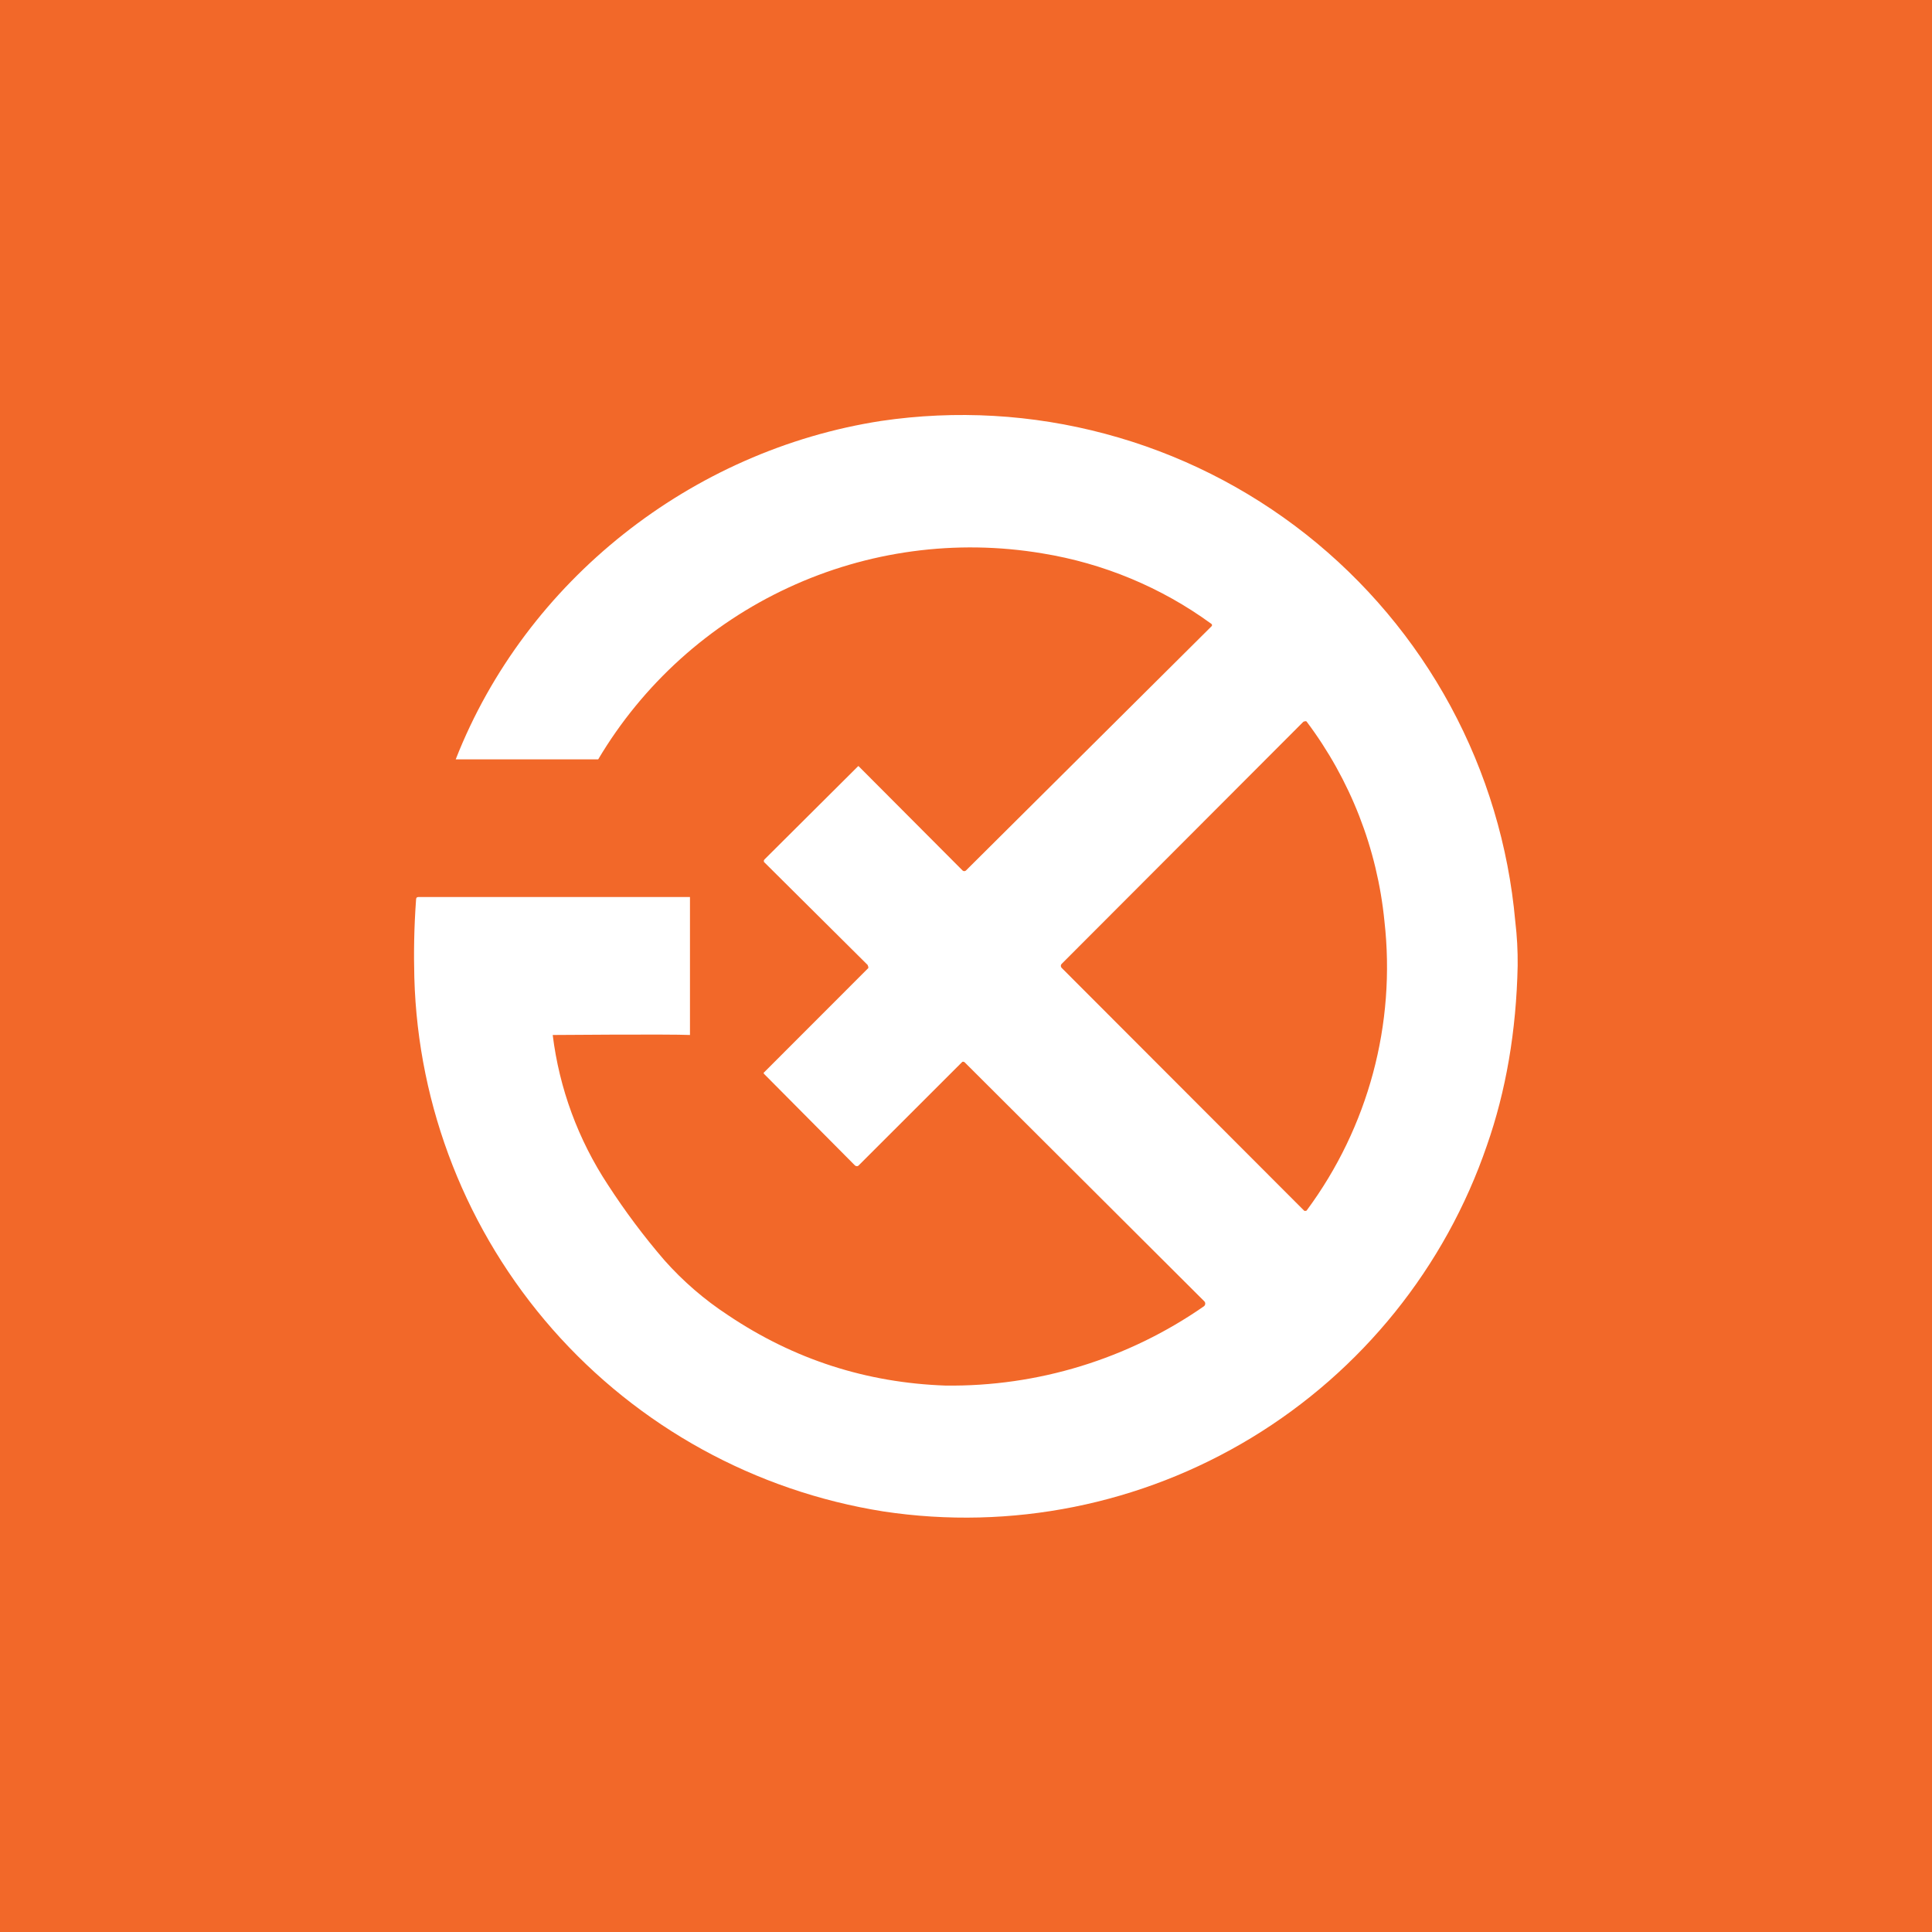 <svg width="24" height="24" viewBox="0 0 24 24" fill="none" xmlns="http://www.w3.org/2000/svg">
<rect x="0" y="0" width="24" height="24" fill="#333333" stroke="none"/>
<g clip-path="url(#clip0_31_19814)">
<path d="M0 0H24V24H0V0Z" fill="#F26829"/>
<path fill-rule="evenodd" clip-rule="evenodd" d="M7.551 14.717C7.183 14.158 6.948 13.522 6.866 12.857C6.866 12.857 8.319 12.845 8.571 12.857V11.143H5.211C5.186 11.143 5.173 11.143 5.169 11.169C5.143 11.52 5.139 11.846 5.147 12.146C5.192 13.758 5.8 15.302 6.864 16.513C7.929 17.724 9.383 18.524 10.976 18.776C12.56 19.015 14.177 18.691 15.547 17.86C16.917 17.029 17.952 15.744 18.471 14.229C18.707 13.556 18.836 12.81 18.853 11.996C18.855 11.811 18.845 11.626 18.823 11.443C18.739 10.507 18.466 9.599 18.019 8.772C17.572 7.946 16.961 7.22 16.224 6.638C15.486 6.056 14.638 5.631 13.73 5.389C12.822 5.146 11.875 5.092 10.946 5.229C8.589 5.593 6.531 7.213 5.661 9.433H7.431C7.985 8.5 8.809 7.756 9.793 7.3C10.777 6.843 11.877 6.695 12.947 6.874C13.706 6.997 14.426 7.296 15.047 7.749C15.051 7.752 15.055 7.756 15.056 7.762V7.77L15.051 7.779L12 10.813C11.997 10.816 11.994 10.818 11.99 10.819C11.986 10.821 11.982 10.822 11.979 10.822C11.975 10.822 11.971 10.821 11.967 10.819C11.963 10.818 11.96 10.816 11.957 10.813L10.671 9.523C10.671 9.522 10.67 9.521 10.669 9.52C10.668 9.519 10.667 9.518 10.666 9.518C10.665 9.517 10.663 9.517 10.662 9.517C10.661 9.518 10.66 9.518 10.659 9.519L9.497 10.676C9.494 10.679 9.492 10.682 9.49 10.686C9.489 10.689 9.488 10.693 9.489 10.697C9.489 10.702 9.489 10.71 9.497 10.714L10.778 11.987L10.787 12.013C10.787 12.022 10.787 12.03 10.778 12.034L9.493 13.32C9.484 13.325 9.484 13.333 9.493 13.342L10.62 14.477C10.623 14.48 10.626 14.482 10.63 14.484C10.633 14.485 10.637 14.486 10.641 14.486C10.646 14.487 10.651 14.486 10.655 14.485C10.66 14.483 10.664 14.481 10.667 14.477L11.953 13.192C11.956 13.19 11.96 13.189 11.963 13.189C11.967 13.189 11.971 13.19 11.974 13.192H11.979L14.957 16.162C14.962 16.166 14.965 16.171 14.968 16.176C14.97 16.182 14.972 16.188 14.972 16.194C14.972 16.2 14.97 16.206 14.968 16.211C14.965 16.217 14.962 16.222 14.957 16.226C14.015 16.882 12.891 17.227 11.743 17.212C10.766 17.177 9.866 16.89 9.043 16.337C8.751 16.146 8.486 15.917 8.254 15.656C7.999 15.36 7.764 15.046 7.551 14.717ZM16.234 15.034C16.998 14.002 17.342 12.719 17.198 11.443C17.109 10.543 16.774 9.685 16.23 8.962C16.222 8.958 16.212 8.958 16.204 8.962C16.2 8.962 16.195 8.964 16.191 8.966L13.187 11.975C13.181 11.981 13.178 11.989 13.178 11.998C13.178 12.007 13.181 12.015 13.187 12.022L16.2 15.039C16.204 15.041 16.208 15.043 16.213 15.043C16.217 15.043 16.222 15.041 16.226 15.039H16.234V15.034Z" fill="white"/>
</g>
<defs>
<clipPath id="clip0_31_19814">
<rect width="24" height="24" fill="white"/>
</clipPath>
</defs>
</svg>
